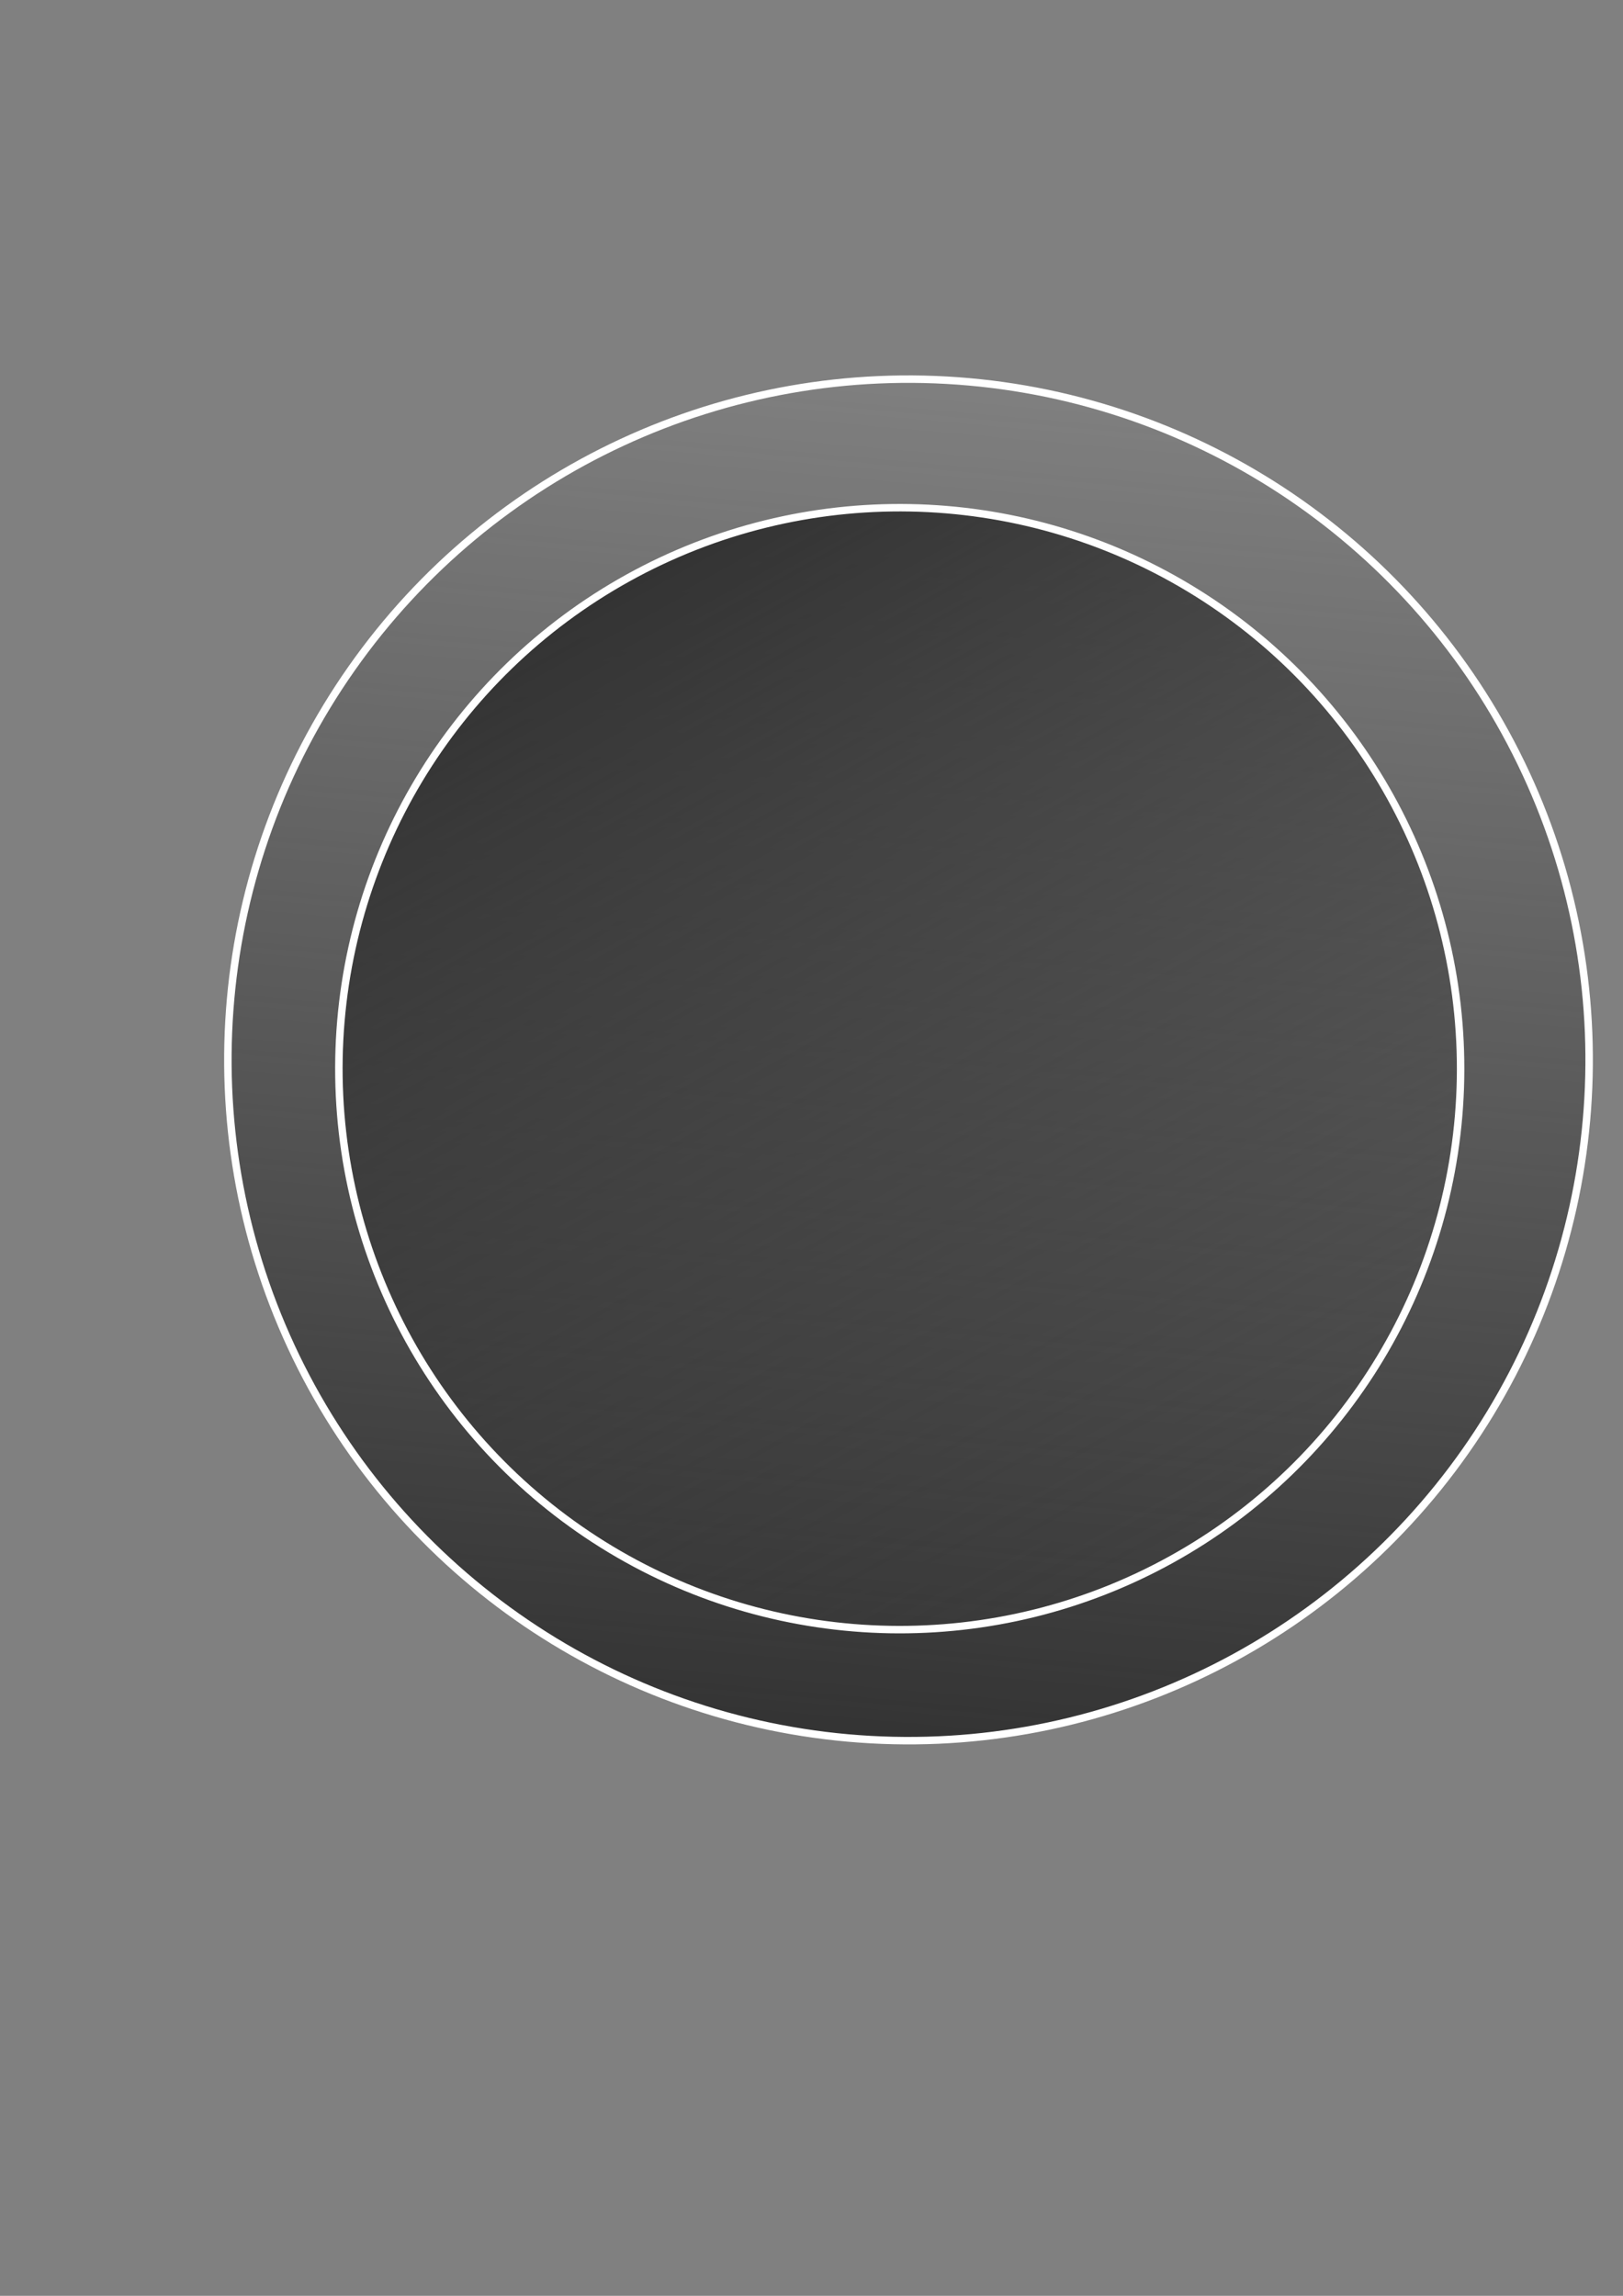 <?xml version="1.0" encoding="UTF-8" standalone="no"?>
<!-- Created with Inkscape (http://www.inkscape.org/) -->

<svg
   xmlns:osb="http://www.openswatchbook.org/uri/2009/osb"
   xmlns:dc="http://purl.org/dc/elements/1.1/"
   xmlns:cc="http://creativecommons.org/ns#"
   xmlns:rdf="http://www.w3.org/1999/02/22-rdf-syntax-ns#"
   xmlns:svg="http://www.w3.org/2000/svg"
   xmlns="http://www.w3.org/2000/svg"
   xmlns:xlink="http://www.w3.org/1999/xlink"
   xmlns:sodipodi="http://sodipodi.sourceforge.net/DTD/sodipodi-0.dtd"
   xmlns:inkscape="http://www.inkscape.org/namespaces/inkscape"
   width="210mm"
   height="297mm"
   viewBox="0 0 210 297"
   version="1.1"
   id="svg8"
   inkscape:version="0.92.3 (2405546, 2018-03-11)"
   sodipodi:docname="dessin.svg">
  <rect x="0" y="0" width="210" height="297" fill="#808080" stroke="none"/>
  <defs
     id="defs2">
    <linearGradient
       inkscape:collect="always"
       id="linearGradient2386">
      <stop
         style="stop-color:#333333;stop-opacity:1;"
         offset="0"
         id="stop2382" />
      <stop
         style="stop-color:#333333;stop-opacity:0;"
         offset="1"
         id="stop2384" />
    </linearGradient>
    <linearGradient
       inkscape:collect="always"
       id="linearGradient2378">
      <stop
         style="stop-color:#333333;stop-opacity:1;"
         offset="0"
         id="stop2374" />
      <stop
         style="stop-color:#333333;stop-opacity:0;"
         offset="1"
         id="stop2376" />
    </linearGradient>
    <linearGradient
       id="linearGradient2329"
       osb:paint="solid">
      <stop
         style="stop-color:#4d4d4d;stop-opacity:1;"
         offset="0"
         id="stop2327" />
    </linearGradient>
    <linearGradient
       inkscape:collect="always"
       xlink:href="#linearGradient2386"
       id="linearGradient2388"
       x1="-214.651"
       y1="129.297"
       x2="-37.549"
       y2="129.297"
       gradientUnits="userSpaceOnUse" />
    <linearGradient
       inkscape:collect="always"
       xlink:href="#linearGradient2378"
       id="linearGradient2392"
       x1="104.278"
       y1="-34.917"
       x2="250.386"
       y2="-34.917"
       gradientUnits="userSpaceOnUse" />
  </defs>
  <sodipodi:namedview
     id="base"
     pagecolor="#ffffff"
     bordercolor="#666666"
     borderopacity="1.0"
     inkscape:pageopacity="0.0"
     inkscape:pageshadow="2"
     inkscape:zoom="0.35"
     inkscape:cx="-230"
     inkscape:cy="560"
     inkscape:document-units="mm"
     inkscape:current-layer="layer1"
     showgrid="false"
     inkscape:window-width="1920"
     inkscape:window-height="1001"
     inkscape:window-x="-9"
     inkscape:window-y="-9"
     inkscape:window-maximized="1" />
  <g
     inkscape:label="Calque 1"
     inkscape:groupmode="layer"
     id="layer1">
    <circle
       style="opacity:1;fill:url(#linearGradient2388);fill-opacity:1;stroke:#ffffff;stroke-width:0.965;stroke-linecap:butt;stroke-linejoin:miter;stroke-miterlimit:4;stroke-dasharray:none;stroke-opacity:1;paint-order:normal"
       id="path817"
       cx="-126.1"
       cy="129.297"
       r="88.068"
       transform="rotate(-84.89)" />
    <circle
       style="opacity:1;fill:url(#linearGradient2392);fill-opacity:1;stroke:#ffffff;stroke-width:0.965;stroke-linecap:butt;stroke-linejoin:miter;stroke-miterlimit:4;stroke-dasharray:none;stroke-opacity:1;paint-order:normal"
       id="path2372"
       cx="177.332"
       cy="-34.917"
       r="72.571"
       transform="rotate(61.039)" />
  </g>
</svg>
